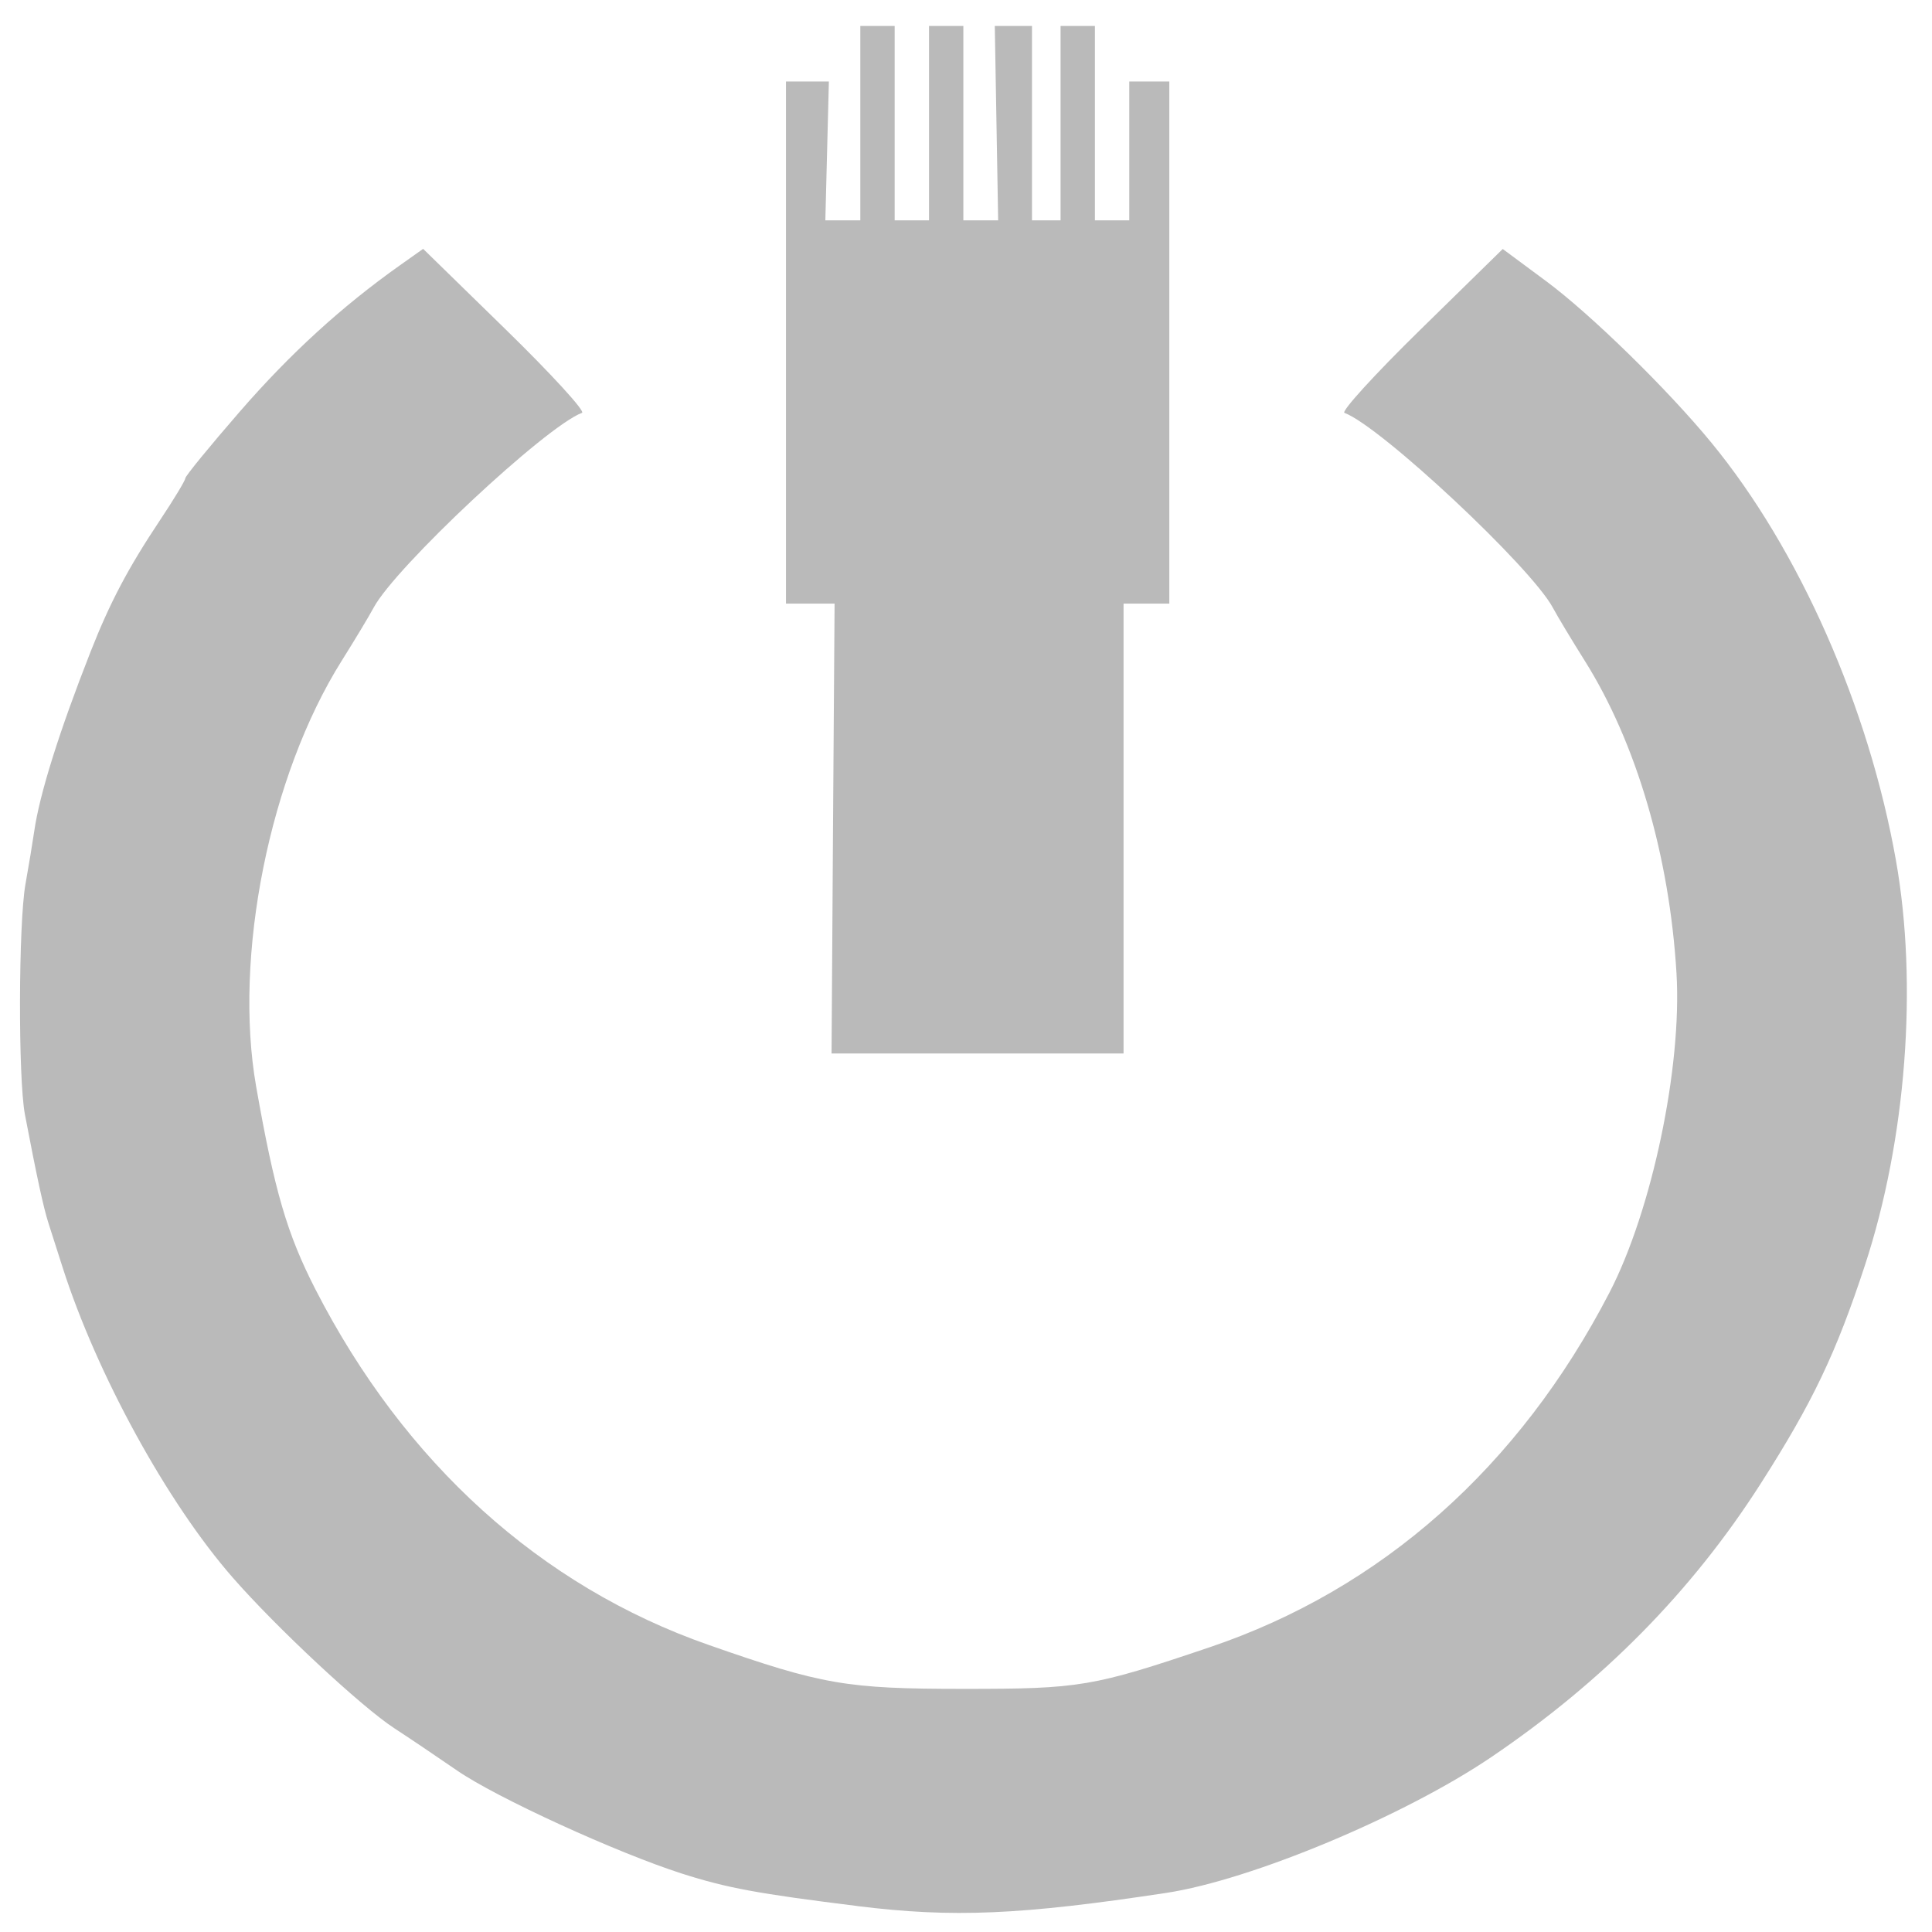 <svg height="256" viewBox="0 0 256 256" width="256" xmlns="http://www.w3.org/2000/svg"><path d="m42.935 42.177c-3.496-.434-4.573-.633-6.145-1.135-2.293-.733-6.527-2.673-7.891-3.616-.662-.457-1.654-1.126-2.206-1.486-1.157-.756-4.134-3.532-5.661-5.281-2.297-2.629-4.76-7.122-5.961-10.872-.171-.535-.396-1.236-.498-1.558-.173-.541-.404-1.608-.822-3.797-.24-1.256-.227-6.701.019-8.08.115-.643.253-1.475.307-1.85.187-1.303.875-3.494 1.974-6.291.679-1.726 1.313-2.929 2.421-4.593.496-.744.901-1.415.901-1.491 0-.076.862-1.13 1.916-2.343 1.765-2.031 3.565-3.675 5.611-5.125l.81-.574 2.9 2.831c1.595 1.557 2.796 2.87 2.669 2.917-1.267.472-6.548 5.411-7.306 6.833-.156.292-.659 1.128-1.118 1.859-2.53 4.027-3.802 10.363-2.997 14.933.646 3.669 1.084 5.164 2.08 7.107 3.121 6.085 7.891 10.398 13.773 12.456 3.992 1.397 4.835 1.542 8.932 1.543 4.104.001 4.538-.073 8.644-1.461 6.019-2.035 10.842-6.315 14.009-12.431 1.49-2.878 2.546-7.906 2.35-11.191-.246-4.12-1.408-8.079-3.215-10.955-.459-.731-.962-1.567-1.118-1.859-.759-1.423-6.044-6.365-7.306-6.832-.127-.047 1.069-1.359 2.659-2.915l2.889-2.83 1.522 1.128c1.563 1.158 4.26 3.795 5.799 5.67 3.069 3.738 5.509 9.261 6.462 14.632.774 4.361.359 9.789-1.085 14.19-1.015 3.094-1.839 4.818-3.664 7.672-2.407 3.763-5.517 6.919-9.433 9.572-3.054 2.069-8.419 4.311-11.396 4.762-5.108.775-7.488.877-10.828.462zm-.857-37.771.055-7.885-.852 0-.852 0v-9.151-9.151l.752-0.0.752-0-.062 2.434-.062 2.434h.613.613v-3.407-3.407h.602.602v3.407 3.407h.602.602v-3.407-3.407h.602.602v3.407 3.407h.61.61l-.059-3.407-.059-3.407.652 0.0.652 0v3.407 3.407h.501.501v-3.407-3.407h.602.602v3.407 3.407h.602.602v-2.434-2.434h.702.702v9.151 9.151h-.802-.802v7.885 7.885h-5.118-5.118z" fill="#bababa" stroke-width=".198" transform="matrix(3.78 0 0 3.78 -48.676 93.132)"/></svg>